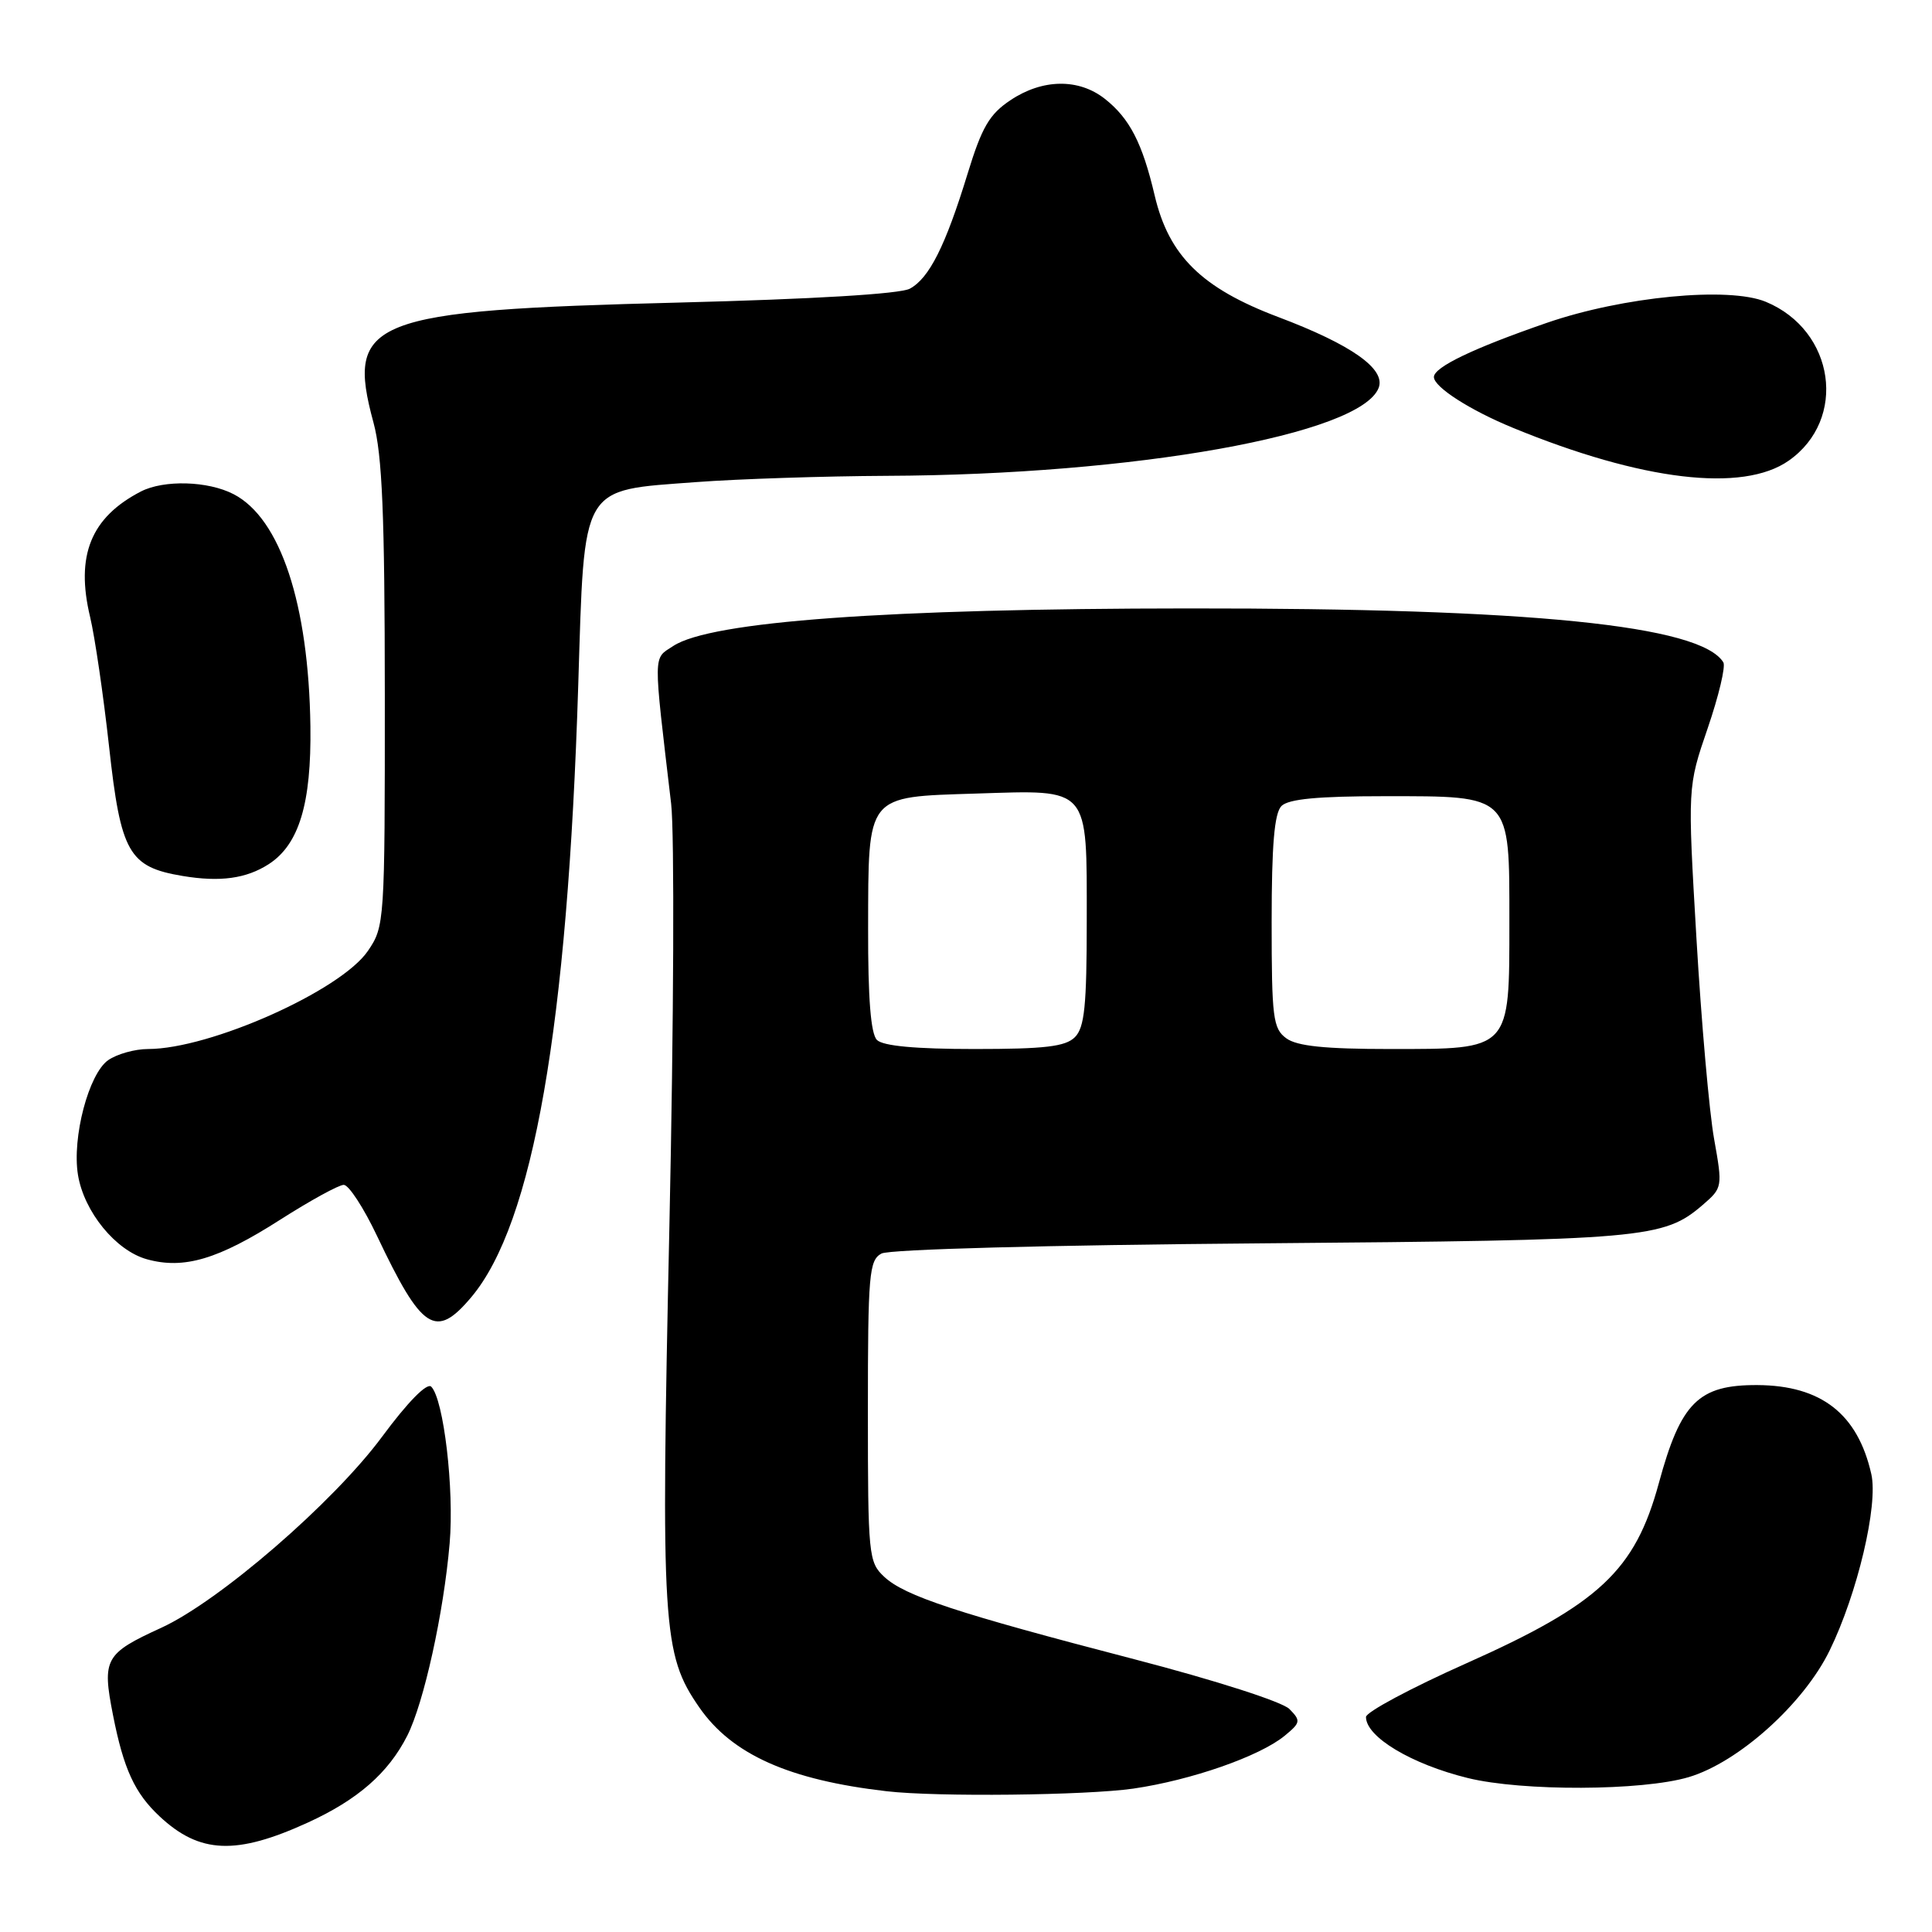 <?xml version="1.0" encoding="UTF-8" standalone="no"?>
<!DOCTYPE svg PUBLIC "-//W3C//DTD SVG 1.1//EN" "http://www.w3.org/Graphics/SVG/1.1/DTD/svg11.dtd" >
<svg xmlns="http://www.w3.org/2000/svg" xmlns:xlink="http://www.w3.org/1999/xlink" version="1.1" viewBox="0 0 256 256">
 <g >
 <path fill="currentColor"
d=" M 40.79 241.50 C 47.41 238.47 51.45 234.94 53.96 230.00 C 56.16 225.65 58.79 213.75 59.58 204.50 C 60.20 197.34 58.79 185.39 57.14 183.74 C 56.58 183.18 54.03 185.77 50.63 190.37 C 44.18 199.09 29.07 212.16 21.37 215.69 C 13.89 219.11 13.51 219.81 14.97 227.24 C 16.38 234.41 17.85 237.60 21.16 240.69 C 26.46 245.64 31.30 245.84 40.79 241.50 Z  M 150.17 237.00 C 157.85 235.88 166.88 232.73 170.21 230.01 C 172.34 228.26 172.39 228.01 170.85 226.45 C 169.91 225.50 161.04 222.65 150.35 219.87 C 126.73 213.73 119.88 211.47 117.16 208.93 C 115.09 207.00 115.00 206.12 115.00 187.00 C 115.00 168.81 115.16 166.99 116.80 166.10 C 117.86 165.54 138.63 164.98 167.05 164.75 C 218.08 164.33 220.41 164.13 225.64 159.64 C 228.24 157.39 228.26 157.28 227.13 150.93 C 226.49 147.39 225.44 135.45 224.79 124.38 C 223.61 104.27 223.61 104.27 226.28 96.49 C 227.74 92.22 228.68 88.29 228.35 87.76 C 225.32 82.86 202.80 80.58 157.50 80.62 C 117.49 80.64 94.18 82.34 89.22 85.59 C 86.51 87.37 86.53 86.08 88.93 106.50 C 89.38 110.35 89.28 135.50 88.70 162.39 C 87.55 215.66 87.77 219.18 92.66 226.24 C 96.99 232.48 104.55 235.86 117.50 237.35 C 124.14 238.12 143.90 237.90 150.17 237.00 Z  M 223.76 235.48 C 230.36 233.52 239.00 225.76 242.44 218.69 C 246.12 211.15 248.89 199.44 247.96 195.33 C 246.16 187.35 241.33 183.58 232.87 183.53 C 225.06 183.49 222.71 185.82 219.80 196.54 C 216.65 208.12 211.89 212.56 194.25 220.42 C 186.96 223.67 181.00 226.86 181.00 227.51 C 181.00 230.15 187.01 233.76 194.50 235.60 C 201.71 237.37 217.60 237.31 223.76 235.48 Z  M 62.45 171.88 C 70.65 162.13 75.21 136.04 76.62 90.78 C 77.46 63.91 76.81 65.04 92.25 63.88 C 97.89 63.46 109.25 63.09 117.50 63.05 C 150.36 62.92 180.31 57.56 182.68 51.39 C 183.64 48.89 179.08 45.67 169.38 42.01 C 159.23 38.18 154.88 33.90 153.00 25.90 C 151.37 18.95 149.68 15.68 146.39 13.09 C 142.93 10.37 138.14 10.44 133.90 13.27 C 131.10 15.13 130.10 16.85 128.21 23.02 C 125.28 32.58 123.13 36.86 120.56 38.25 C 119.28 38.95 107.72 39.64 90.00 40.09 C 48.89 41.13 45.79 42.35 49.49 56.00 C 50.65 60.30 50.98 68.17 50.99 92.10 C 51.00 122.20 50.96 122.76 48.75 126.00 C 45.16 131.27 27.83 139.00 19.62 139.00 C 17.87 139.00 15.49 139.67 14.33 140.48 C 11.75 142.29 9.53 150.73 10.33 155.67 C 11.13 160.57 15.34 165.72 19.47 166.86 C 24.38 168.22 28.92 166.87 37.14 161.61 C 41.11 159.08 44.89 157.00 45.55 157.00 C 46.21 157.00 48.19 160.04 49.95 163.75 C 55.91 176.32 57.72 177.50 62.45 171.88 Z  M 35.60 114.51 C 39.63 111.91 41.27 106.47 41.13 96.23 C 40.90 80.02 37.15 68.68 30.95 65.48 C 27.56 63.72 21.73 63.56 18.68 65.12 C 12.04 68.55 9.99 73.61 11.94 81.75 C 12.57 84.39 13.70 92.11 14.45 98.90 C 16.00 113.02 17.06 114.88 24.20 116.07 C 29.17 116.90 32.63 116.42 35.60 114.51 Z  M 237.00 61.05 C 244.83 55.58 243.15 43.79 233.98 39.99 C 229.06 37.95 215.05 39.30 204.96 42.78 C 195.20 46.15 190.00 48.65 190.00 49.96 C 190.00 51.28 194.77 54.35 200.50 56.70 C 217.56 63.71 230.92 65.30 237.00 61.05 Z  M 116.20 137.80 C 115.38 136.98 115.01 132.29 115.03 123.05 C 115.07 105.12 114.67 105.62 129.36 105.15 C 144.50 104.67 144.00 104.09 144.00 122.00 C 144.00 133.26 143.71 136.15 142.43 137.43 C 141.18 138.68 138.46 139.00 129.13 139.00 C 121.34 139.00 117.00 138.60 116.20 137.80 Z  M 170.44 137.58 C 168.68 136.29 168.50 134.87 168.50 122.13 C 168.50 111.96 168.86 107.75 169.80 106.80 C 170.73 105.87 174.64 105.50 183.44 105.50 C 200.32 105.50 200.00 105.18 200.00 122.15 C 200.00 139.25 200.23 139.00 184.19 139.00 C 175.57 139.00 171.86 138.62 170.44 137.58 Z "/>
</g>
</svg>